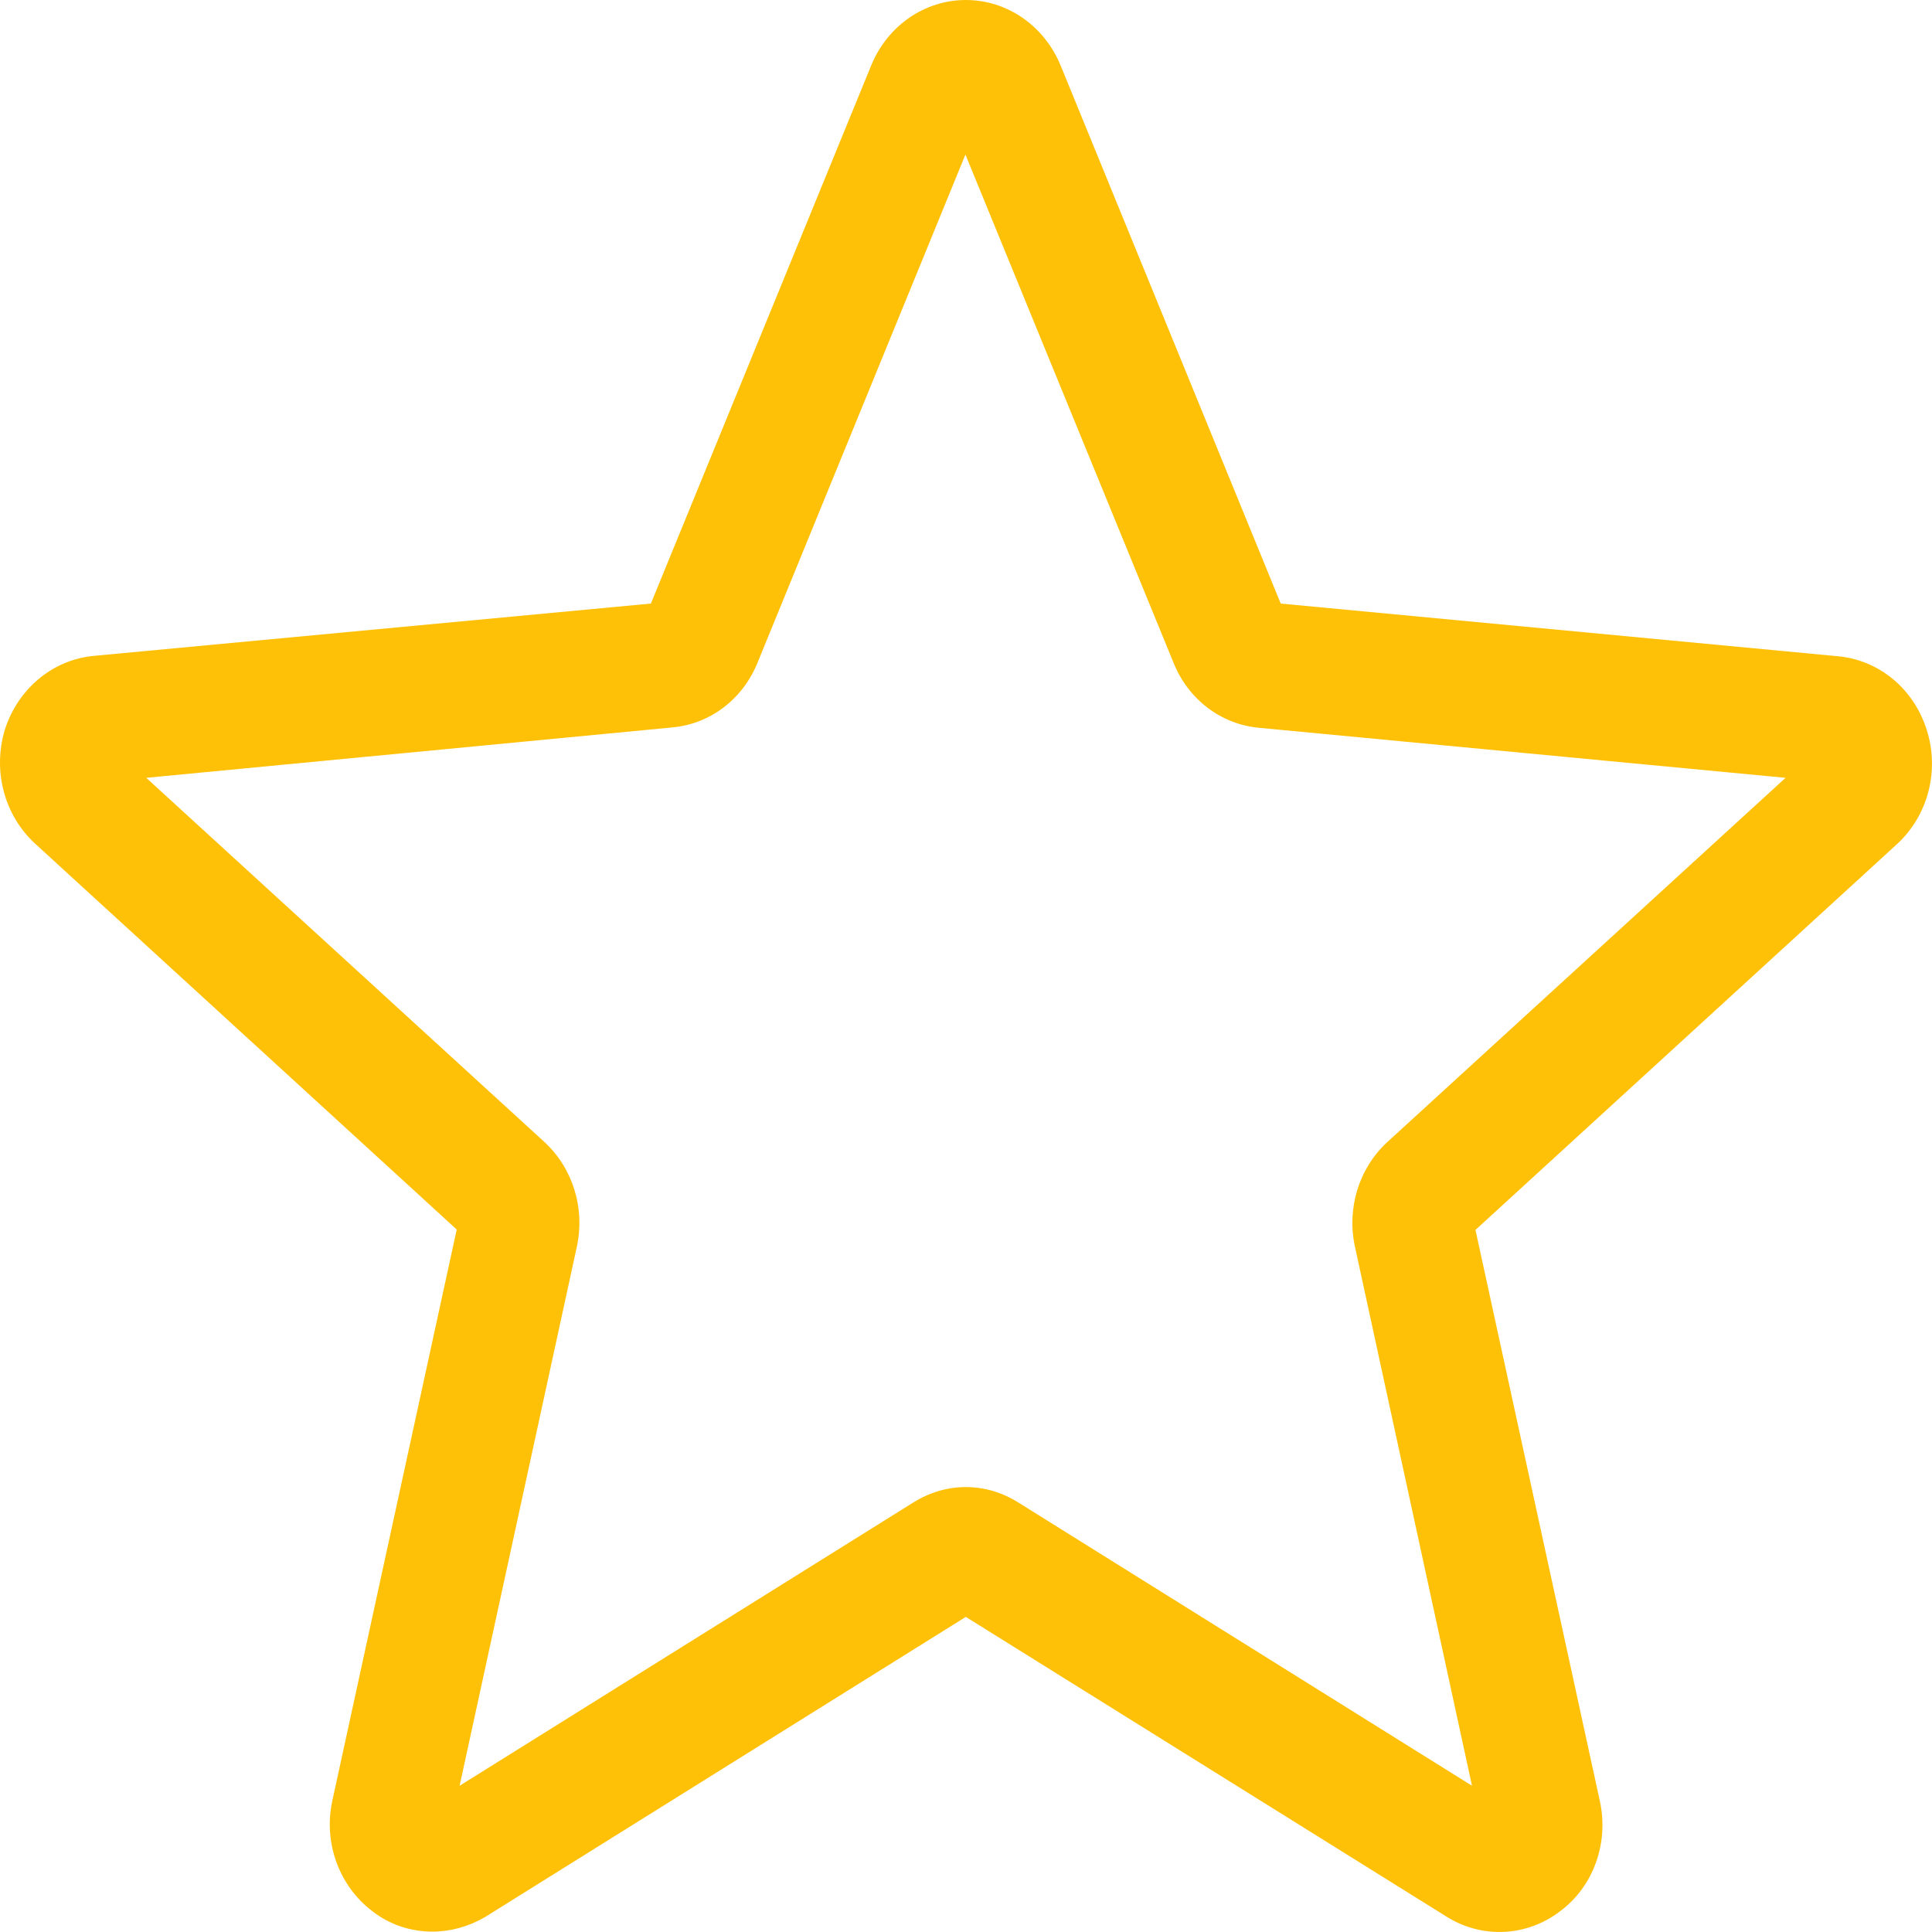 <svg width="10" height="10" viewBox="0 0 10 10" fill="none" xmlns="http://www.w3.org/2000/svg">
<path d="M2.238 9.998C2.129 9.998 2.019 9.964 1.927 9.892C1.755 9.762 1.673 9.537 1.72 9.321L2.364 6.364L0.182 4.367C0.022 4.22 -0.039 3.99 0.025 3.777C0.092 3.567 0.27 3.416 0.483 3.395L3.369 3.124L4.51 0.337C4.594 0.133 4.786 0 4.999 0C5.213 0 5.404 0.133 5.489 0.337L6.629 3.124L9.516 3.397C9.729 3.418 9.907 3.567 9.973 3.779C10.04 3.99 9.979 4.222 9.819 4.369L7.637 6.366L8.281 9.323C8.328 9.539 8.248 9.766 8.073 9.894C7.901 10.025 7.67 10.035 7.488 9.921L4.999 8.369L2.51 9.923C2.426 9.972 2.332 9.998 2.238 9.998ZM4.999 7.697C5.093 7.697 5.187 7.724 5.271 7.777L7.619 9.243L7.013 6.452C6.97 6.254 7.034 6.046 7.181 5.911L9.242 4.026L6.516 3.767C6.32 3.749 6.15 3.62 6.074 3.43L4.997 0.8L3.921 3.43C3.845 3.618 3.677 3.747 3.481 3.765L0.757 4.026L2.818 5.911C2.964 6.046 3.029 6.252 2.986 6.452L2.379 9.243L4.727 7.777C4.812 7.724 4.905 7.697 4.999 7.697Z" fill="#FFC107"/>
</svg>
